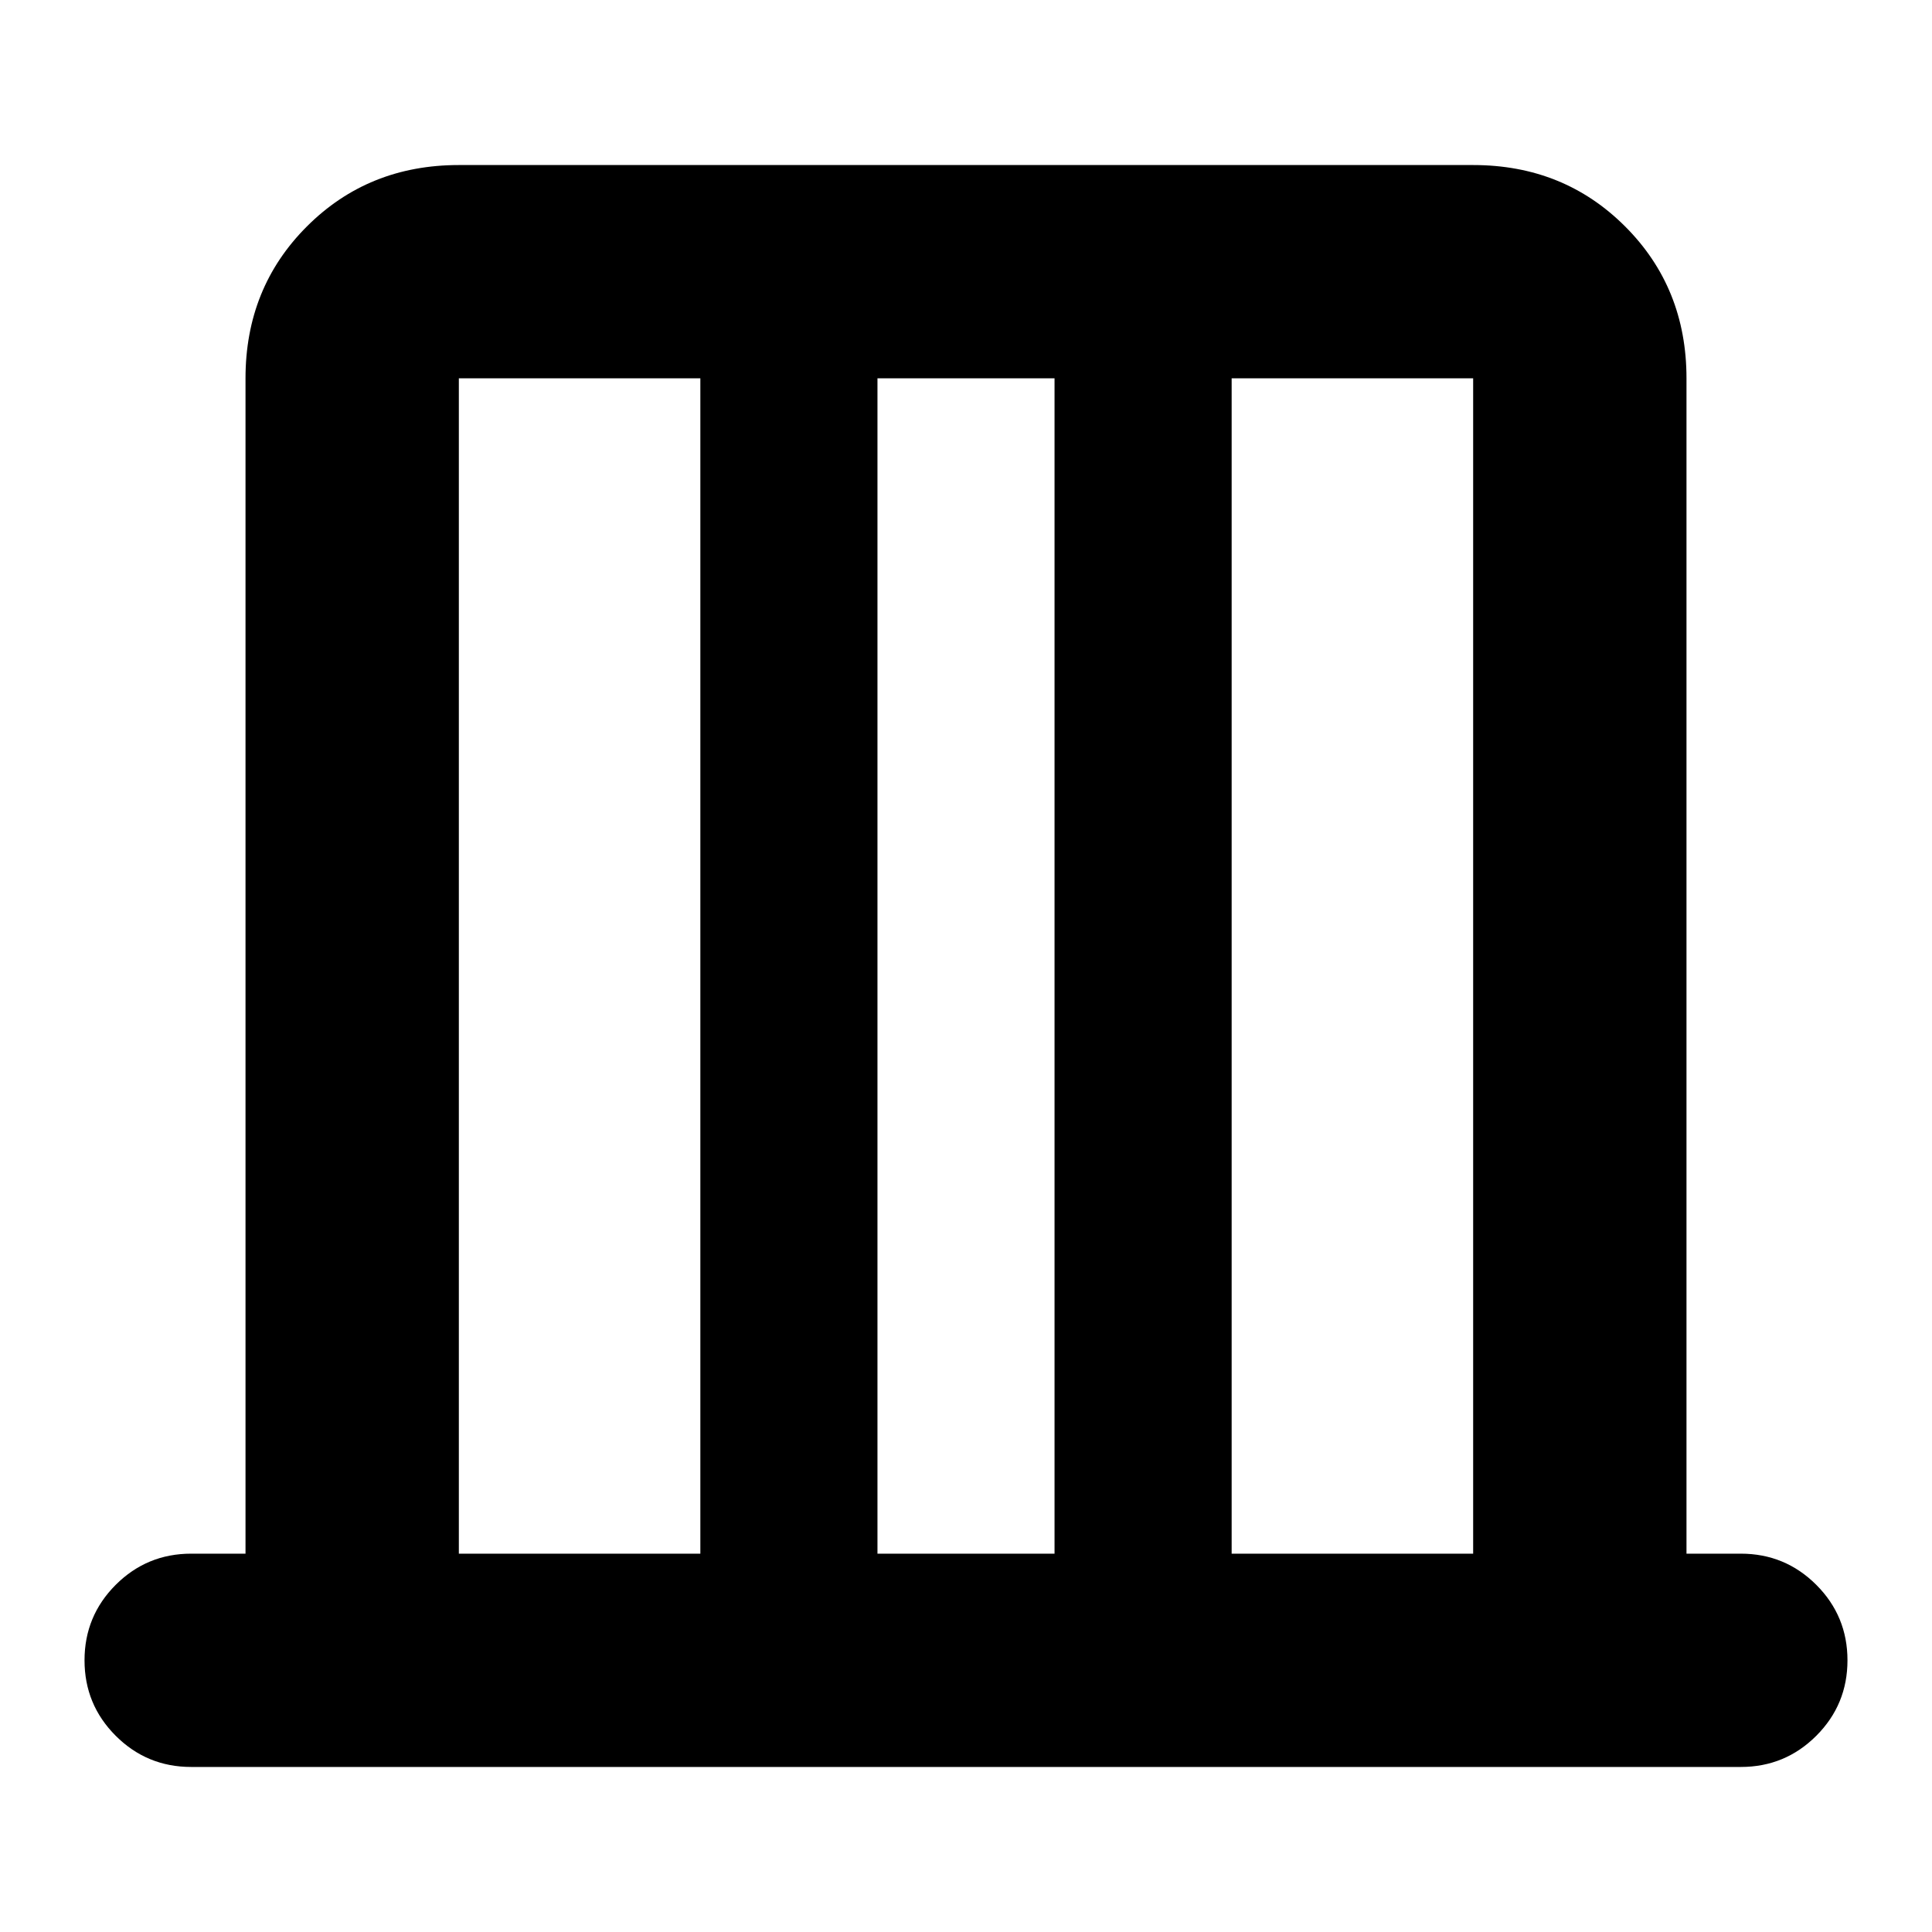 <svg xmlns="http://www.w3.org/2000/svg" height="40" width="40"><path d="M9.5 32.167h5V7.833h-5Zm8.667 0h3.666V7.833h-3.666Zm7.333 0h5V7.833h-5Zm-16 0V7.833v24.334Zm21 0V7.833v24.334ZM3.958 36.583q-.916 0-1.562-.645-.646-.646-.646-1.563 0-.917.646-1.563.646-.645 1.562-.645h1.125V7.833q0-1.875 1.271-3.145Q7.625 3.417 9.5 3.417h21q1.875 0 3.146 1.271 1.271 1.27 1.271 3.145v24.334h1.125q.916 0 1.562.645.646.646.646 1.563 0 .917-.646 1.563-.646.645-1.562.645Z"/></svg>
